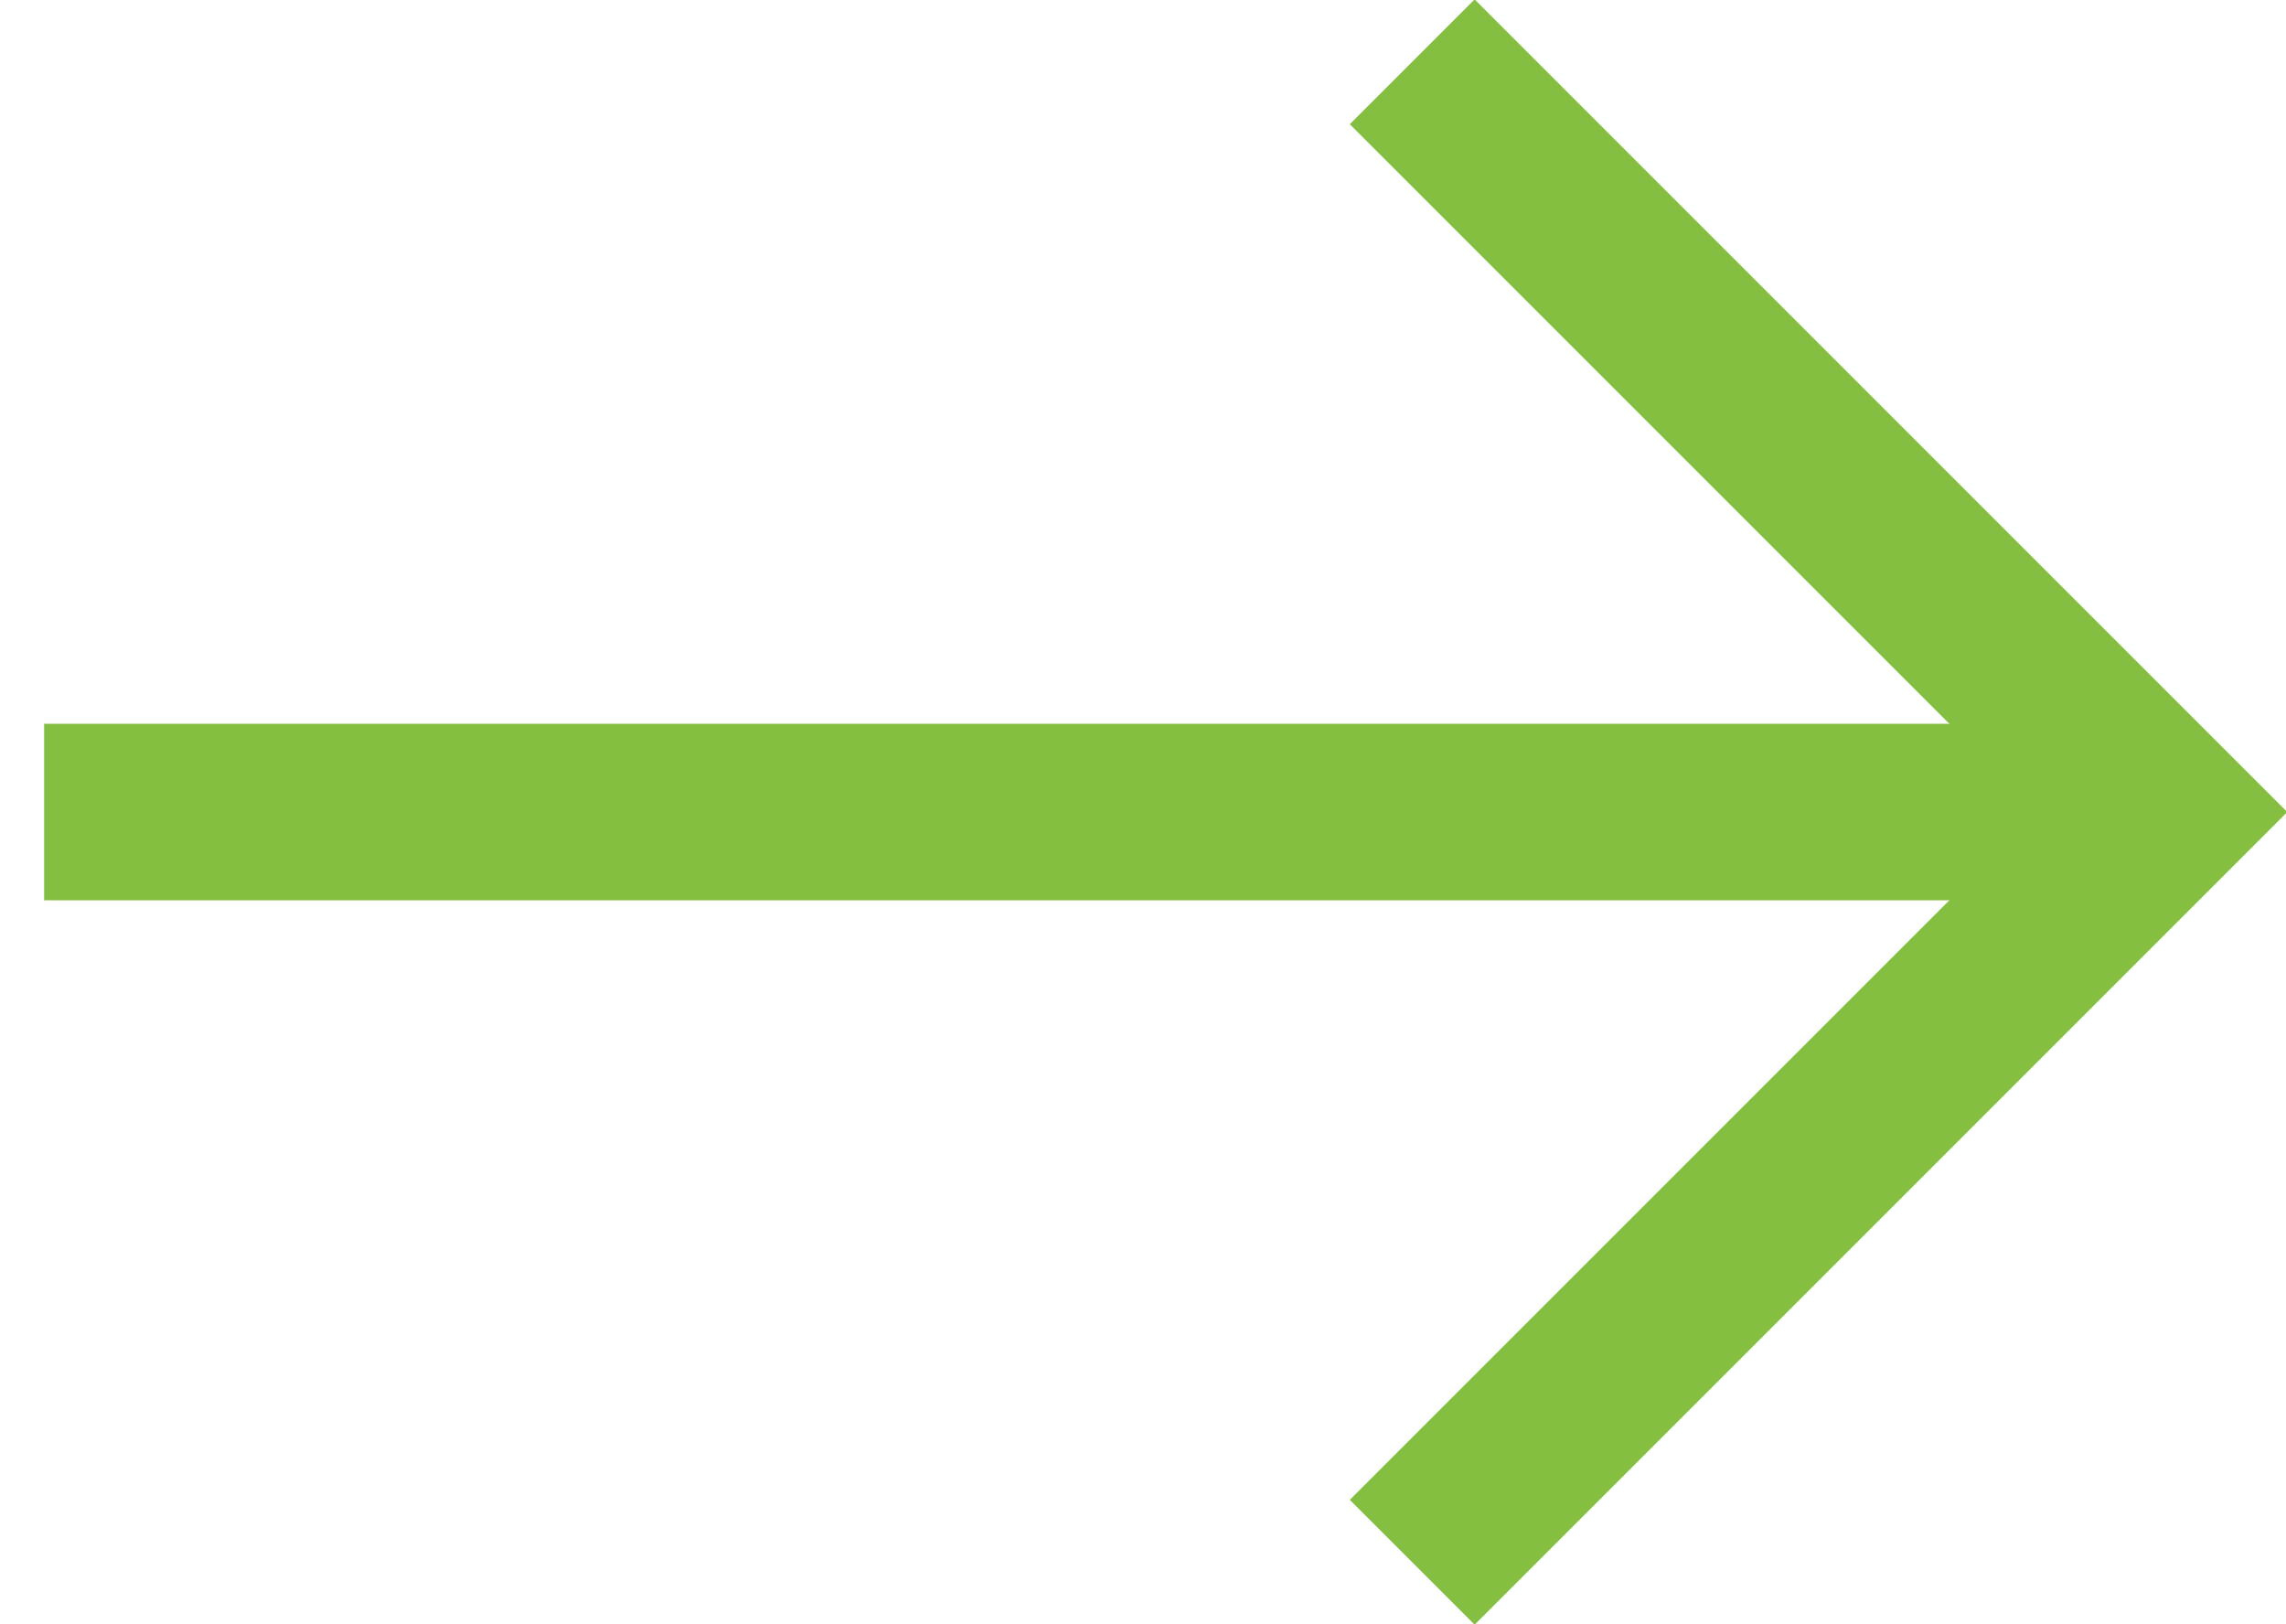 <svg version="1.1" id="Layer_1" xmlns="http://www.w3.org/2000/svg" xmlns:xlink="http://www.w3.org/1999/xlink" x="0px" y="0px"
	 viewBox="0 0 25.9 18.4" style="enable-background:new 0 0 25.9 18.4;" xml:space="preserve">
<style type="text/css">
	.green-arrow-st0{fill:none;stroke:#85bf42;stroke-width:2;stroke-miterlimit:10;}
</style>
<line class="green-arrow-st0" x1="0.5" y1="9.2" x2="24.5" y2="9.2"/>
<polyline class="green-arrow-st0" points="16,0.7 24.5,9.2 16,17.7 "/>
</svg>
